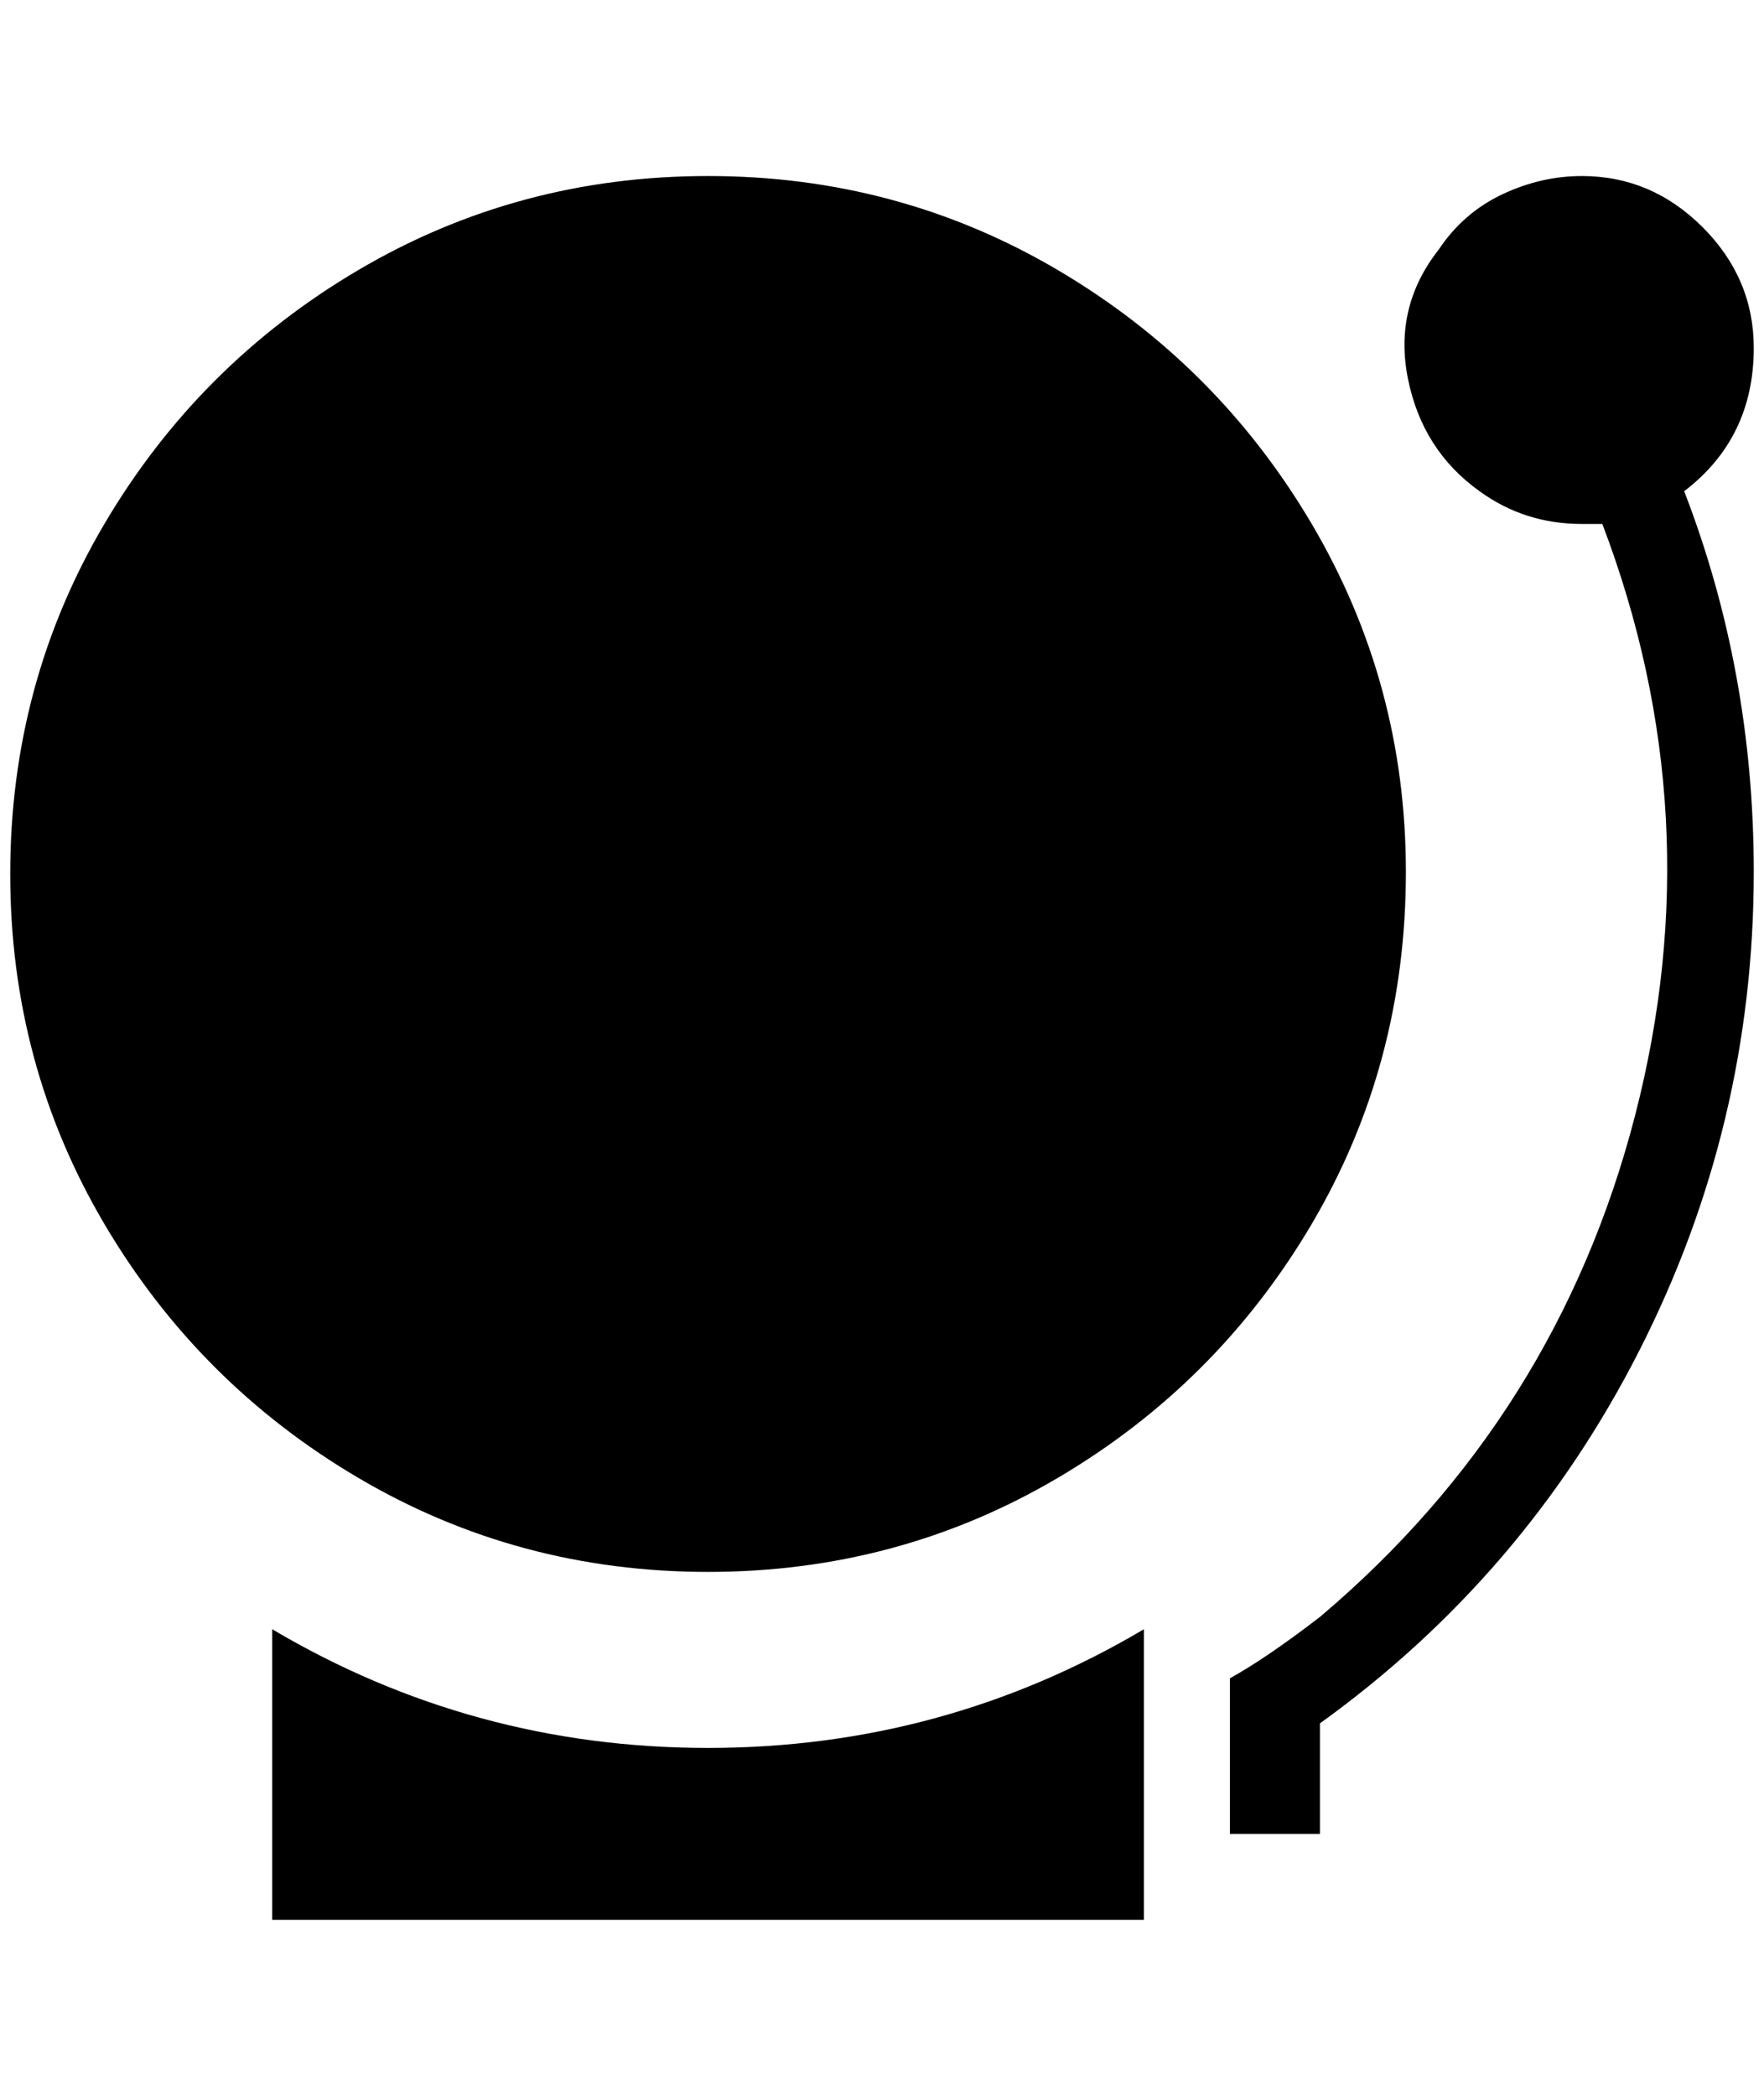 <?xml version="1.0" standalone="no"?>
<!DOCTYPE svg PUBLIC "-//W3C//DTD SVG 1.1//EN" "http://www.w3.org/Graphics/SVG/1.1/DTD/svg11.dtd" >
<svg xmlns="http://www.w3.org/2000/svg" xmlns:xlink="http://www.w3.org/1999/xlink" version="1.1" viewBox="-10 0 1724 2048">
   <path fill="currentColor"
d="M1108 1592v284h-852v-284q196 116 426 116t426 -116zM1704 340q0 -68 -50 -118t-118 -50q-40 0 -78 18t-62 54q-44 56 -30 126t70 110q44 32 100 32h20q108 284 32 578t-308 490q-52 40 -88 60v152h88v-108q200 -144 312 -364t112 -468q0 -196 -68 -372q68 -52 68 -140z
M1364 852q0 188 -92 344t-248 248t-342 92t-342 -92t-248 -248t-92 -342t92 -342t248 -248t342 -92t342 92t248 248t92 340z" />
</svg>
